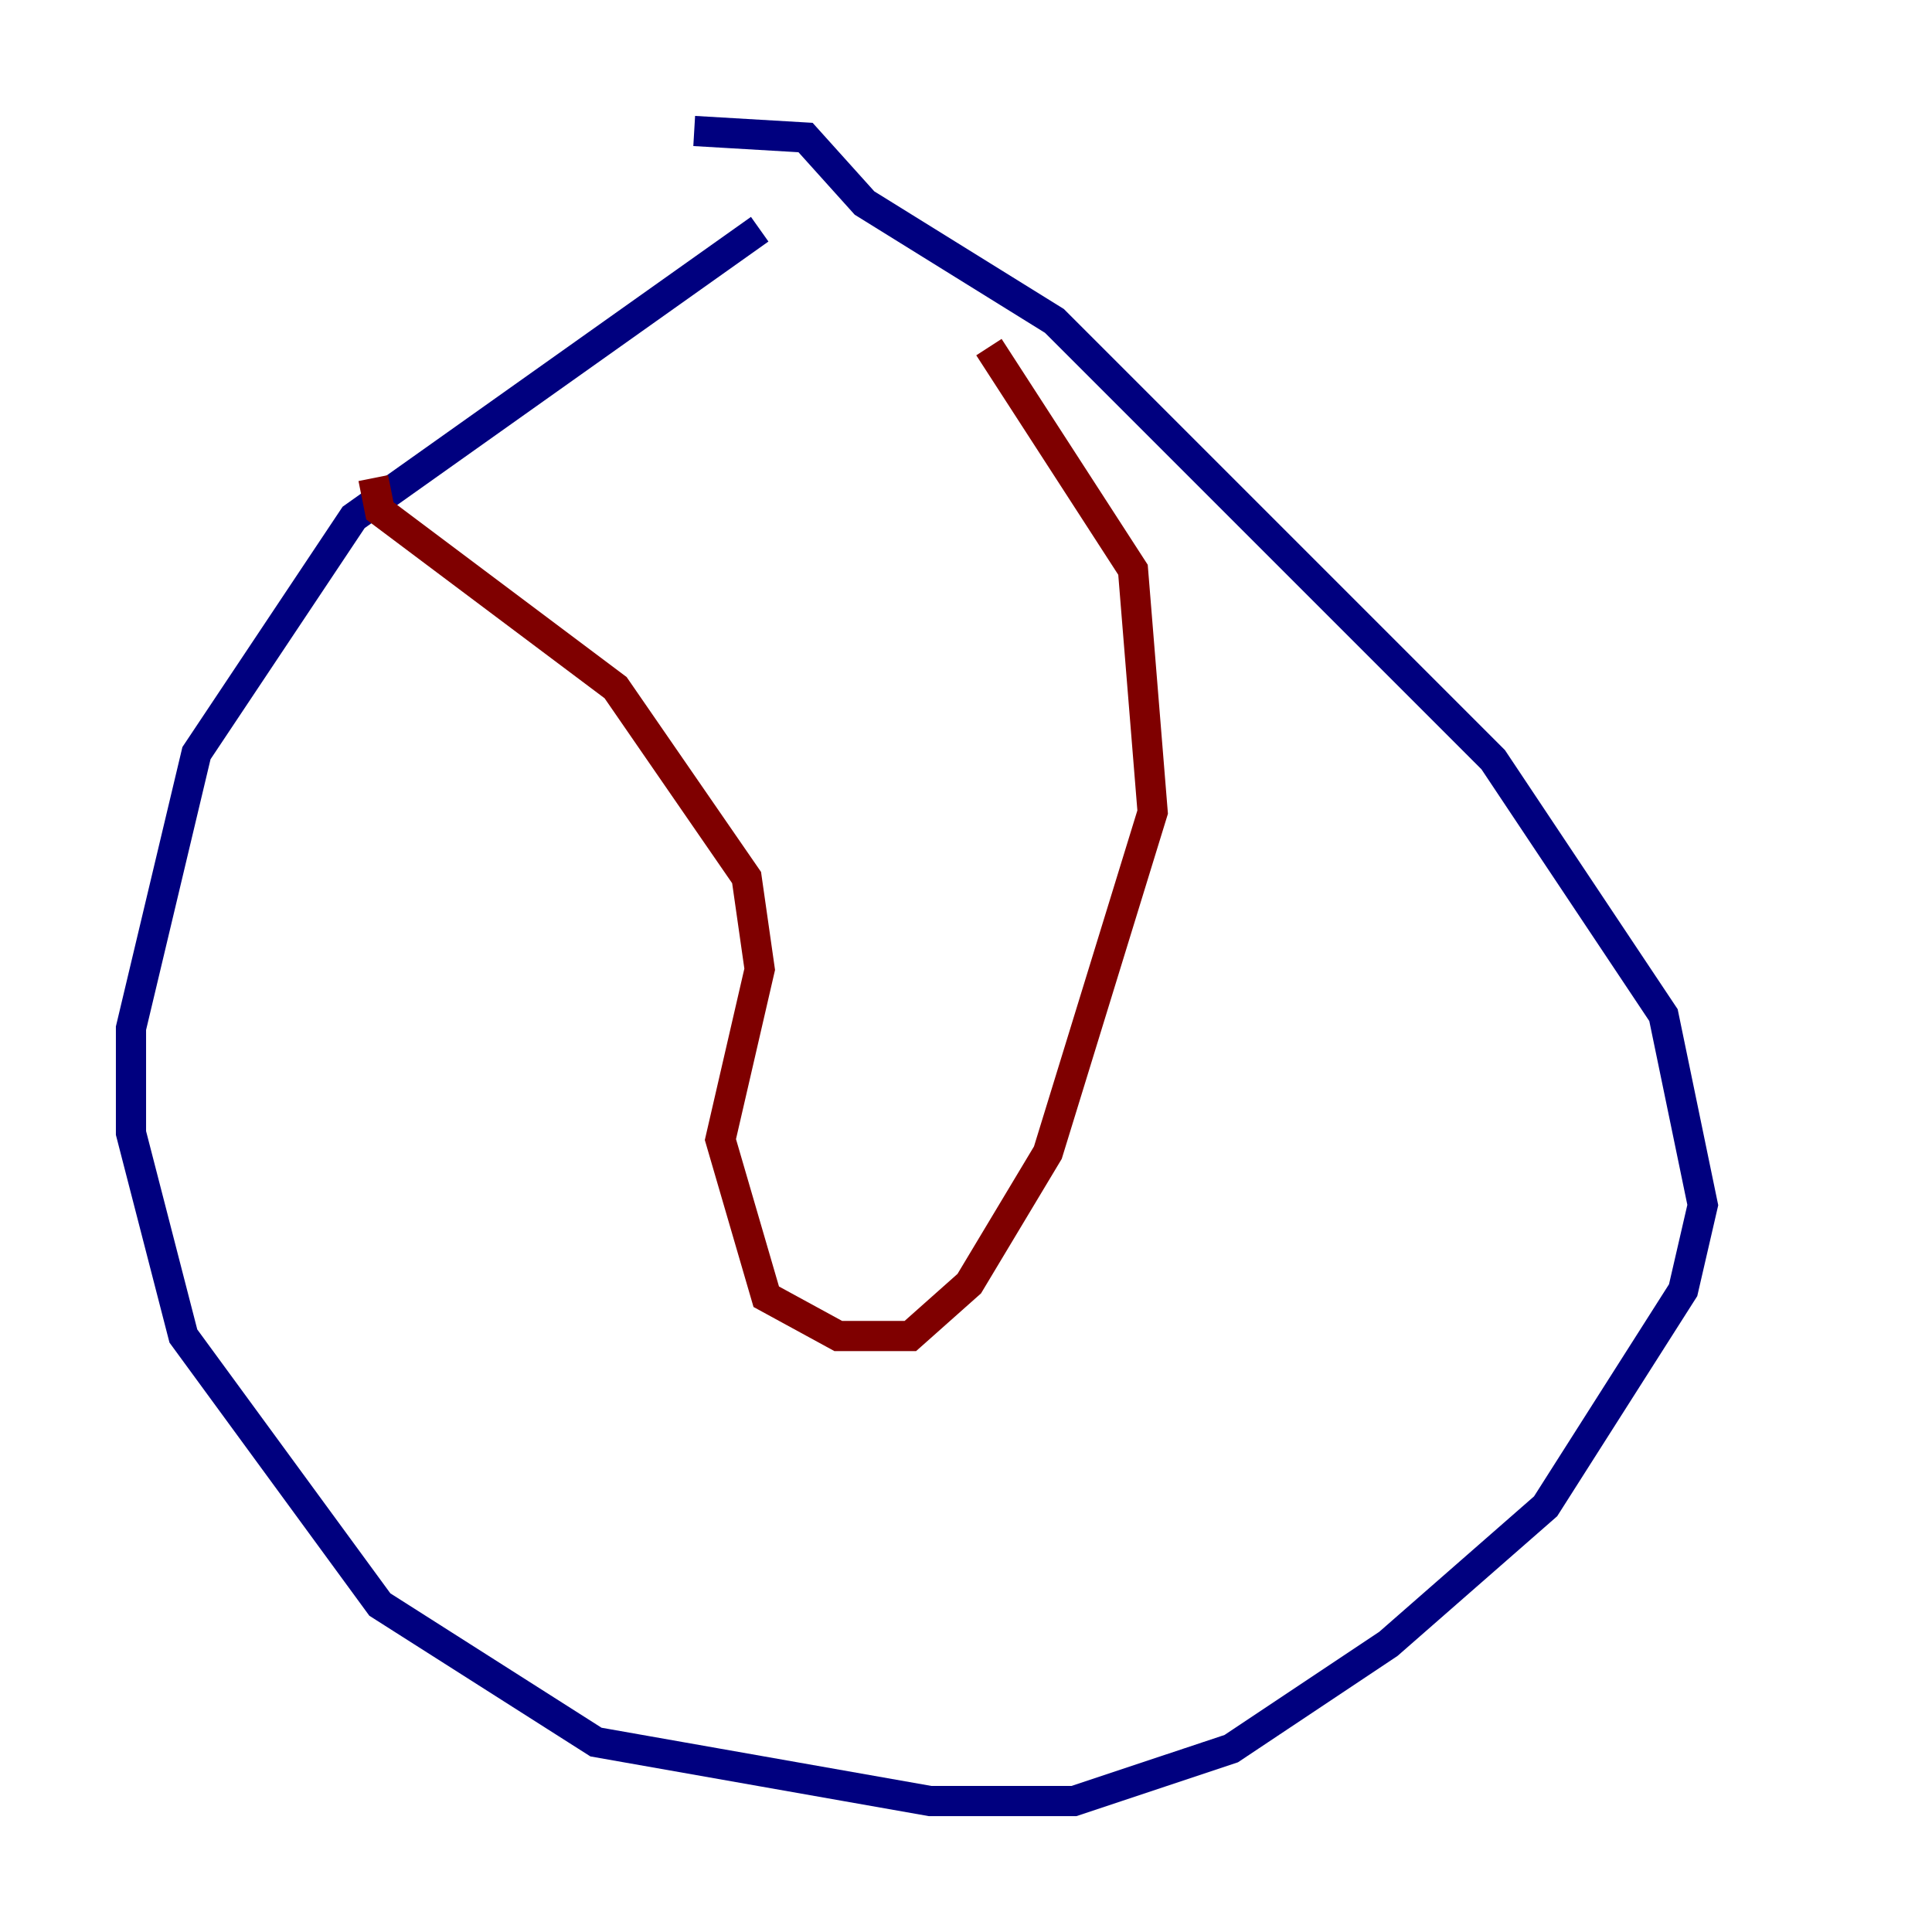 <?xml version="1.0" encoding="utf-8" ?>
<svg baseProfile="tiny" height="128" version="1.2" viewBox="0,0,128,128" width="128" xmlns="http://www.w3.org/2000/svg" xmlns:ev="http://www.w3.org/2001/xml-events" xmlns:xlink="http://www.w3.org/1999/xlink"><defs /><polyline fill="none" points="50.332,15.186 23.43,34.278 13.017,49.898 8.678,68.122 8.678,75.064 12.149,88.515 25.166,106.305 39.485,115.417 61.614,119.322 71.159,119.322 81.573,115.851 91.986,108.909 102.4,99.797 111.512,85.478 112.814,79.837 110.21,67.254 98.929,50.332 69.858,21.261 57.275,13.451 53.37,9.112 45.993,8.678" stroke="#00007f" stroke-width="2" /><polyline fill="none" points="24.732,31.675 25.166,33.844 40.786,45.559 49.464,58.142 50.332,64.217 47.729,75.498 50.766,85.912 55.539,88.515 60.312,88.515 64.217,85.044 69.424,76.366 76.366,53.803 75.064,37.749 65.519,22.997" stroke="#7f0000" stroke-width="2" /></svg>